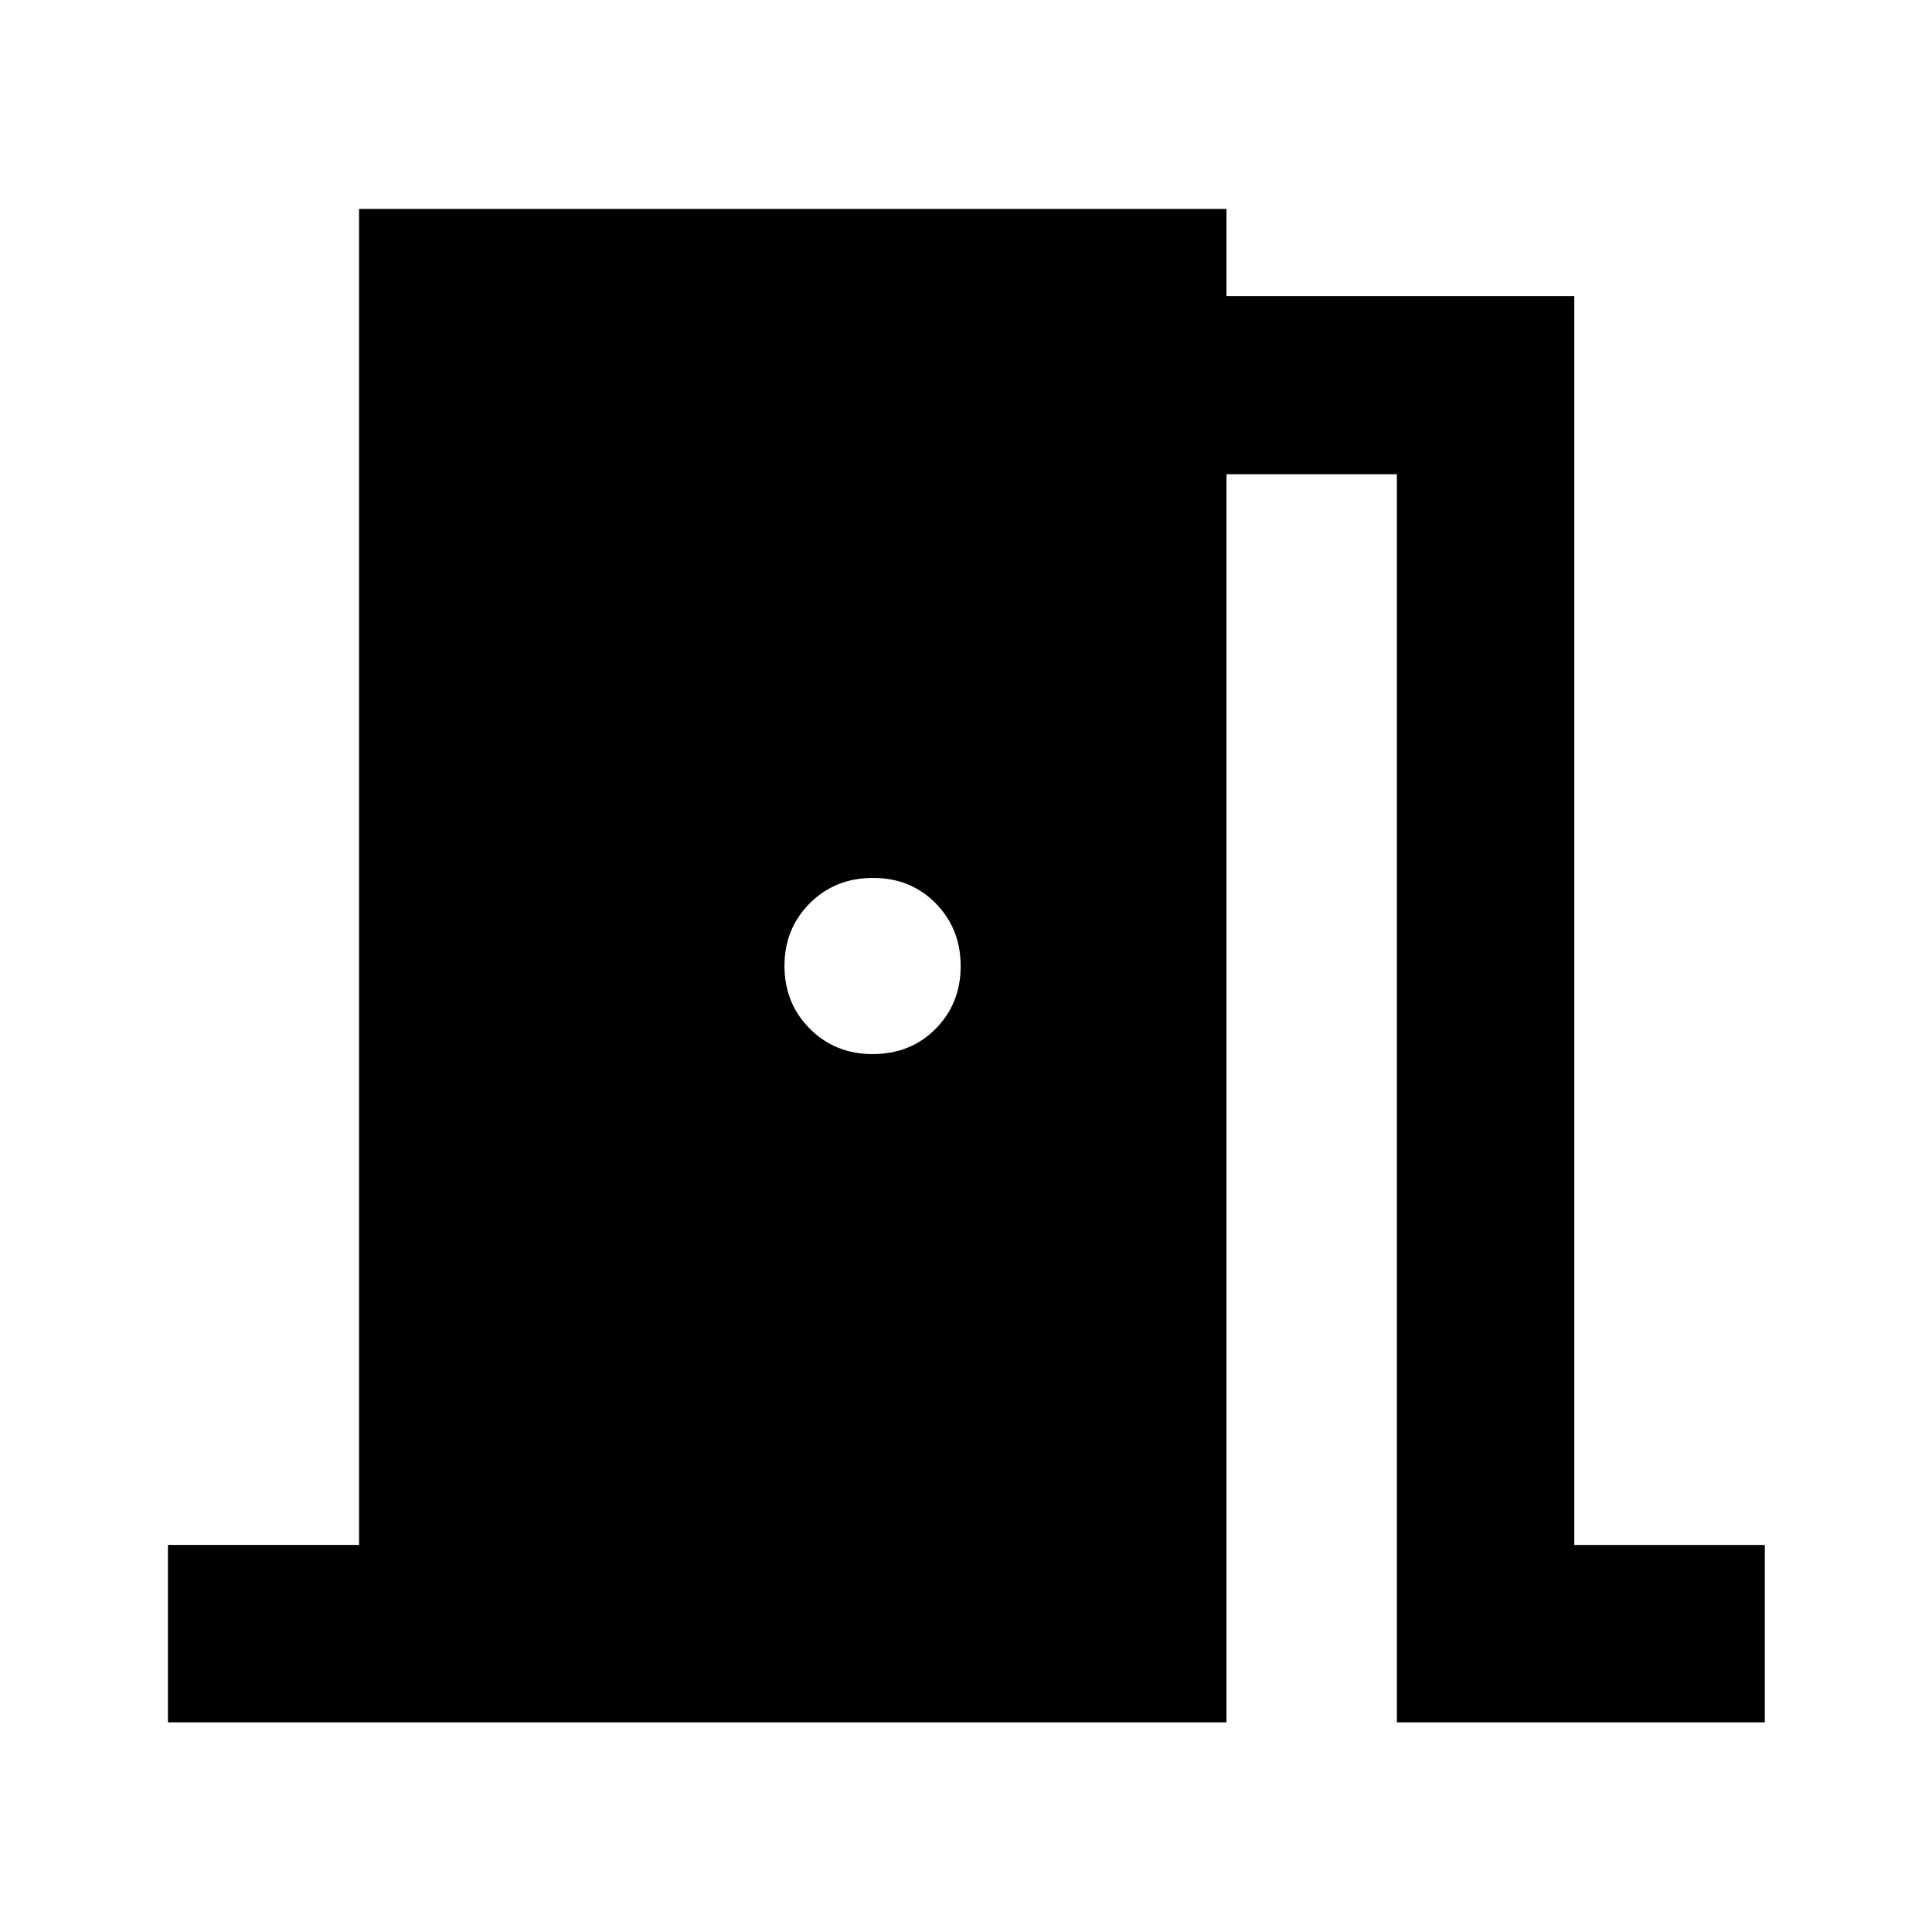 <svg xmlns="http://www.w3.org/2000/svg" height="40" viewBox="0 -960 960 960" width="40"><path d="M83.45-104.17v-88.15h94.97V-856.2h431.02v43.33h172.81v620.55h94.68v88.15H694.1v-620.18h-84.66v620.18H83.45Zm350.13-332.06q18.92 0 31.34-12.57 12.43-12.58 12.43-31.16 0-18.59-12.43-31.2-12.42-12.61-31.15-12.61-18.74 0-31.35 12.57-12.61 12.58-12.61 31.16 0 18.59 12.58 31.2 12.59 12.61 31.19 12.61Z"/></svg>